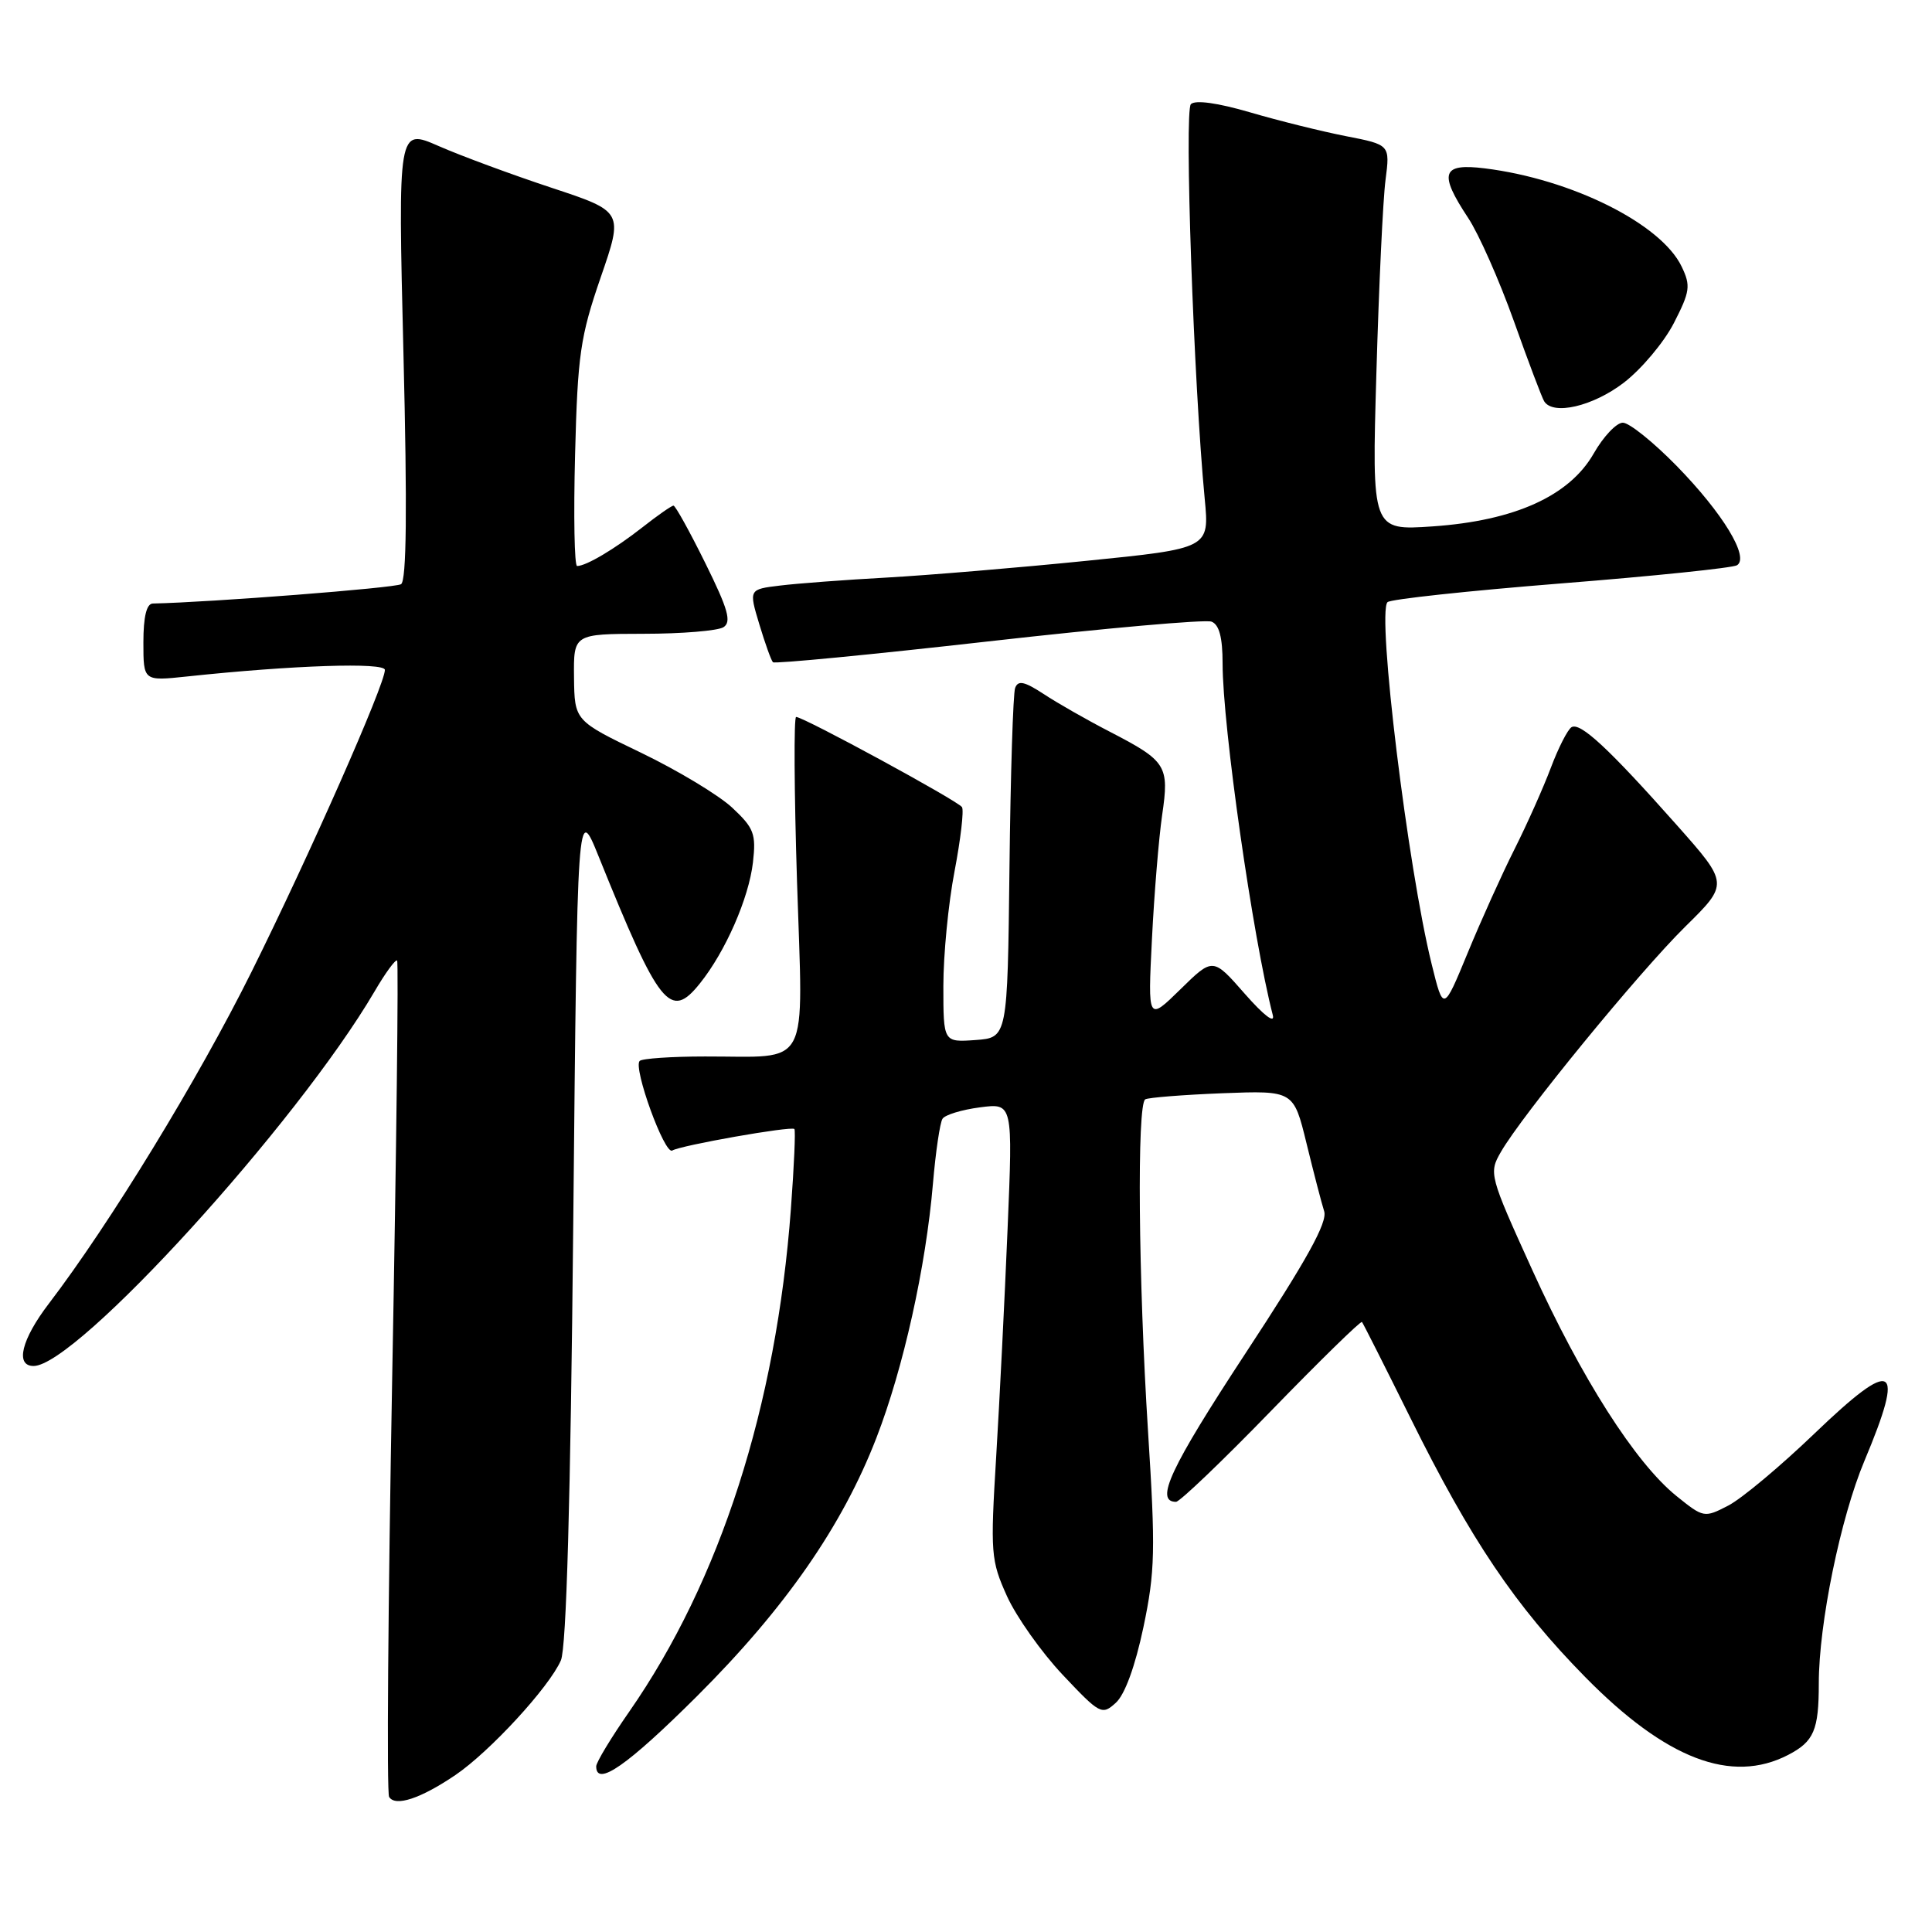 <?xml version="1.0" encoding="UTF-8" standalone="no"?>
<!DOCTYPE svg PUBLIC "-//W3C//DTD SVG 1.1//EN" "http://www.w3.org/Graphics/SVG/1.1/DTD/svg11.dtd" >
<svg xmlns="http://www.w3.org/2000/svg" xmlns:xlink="http://www.w3.org/1999/xlink" version="1.1" viewBox="0 0 256 256">
 <g >
 <path fill="currentColor"
d=" M 60.33 235.21 C 64.88 232.13 72.78 223.55 74.32 220.01 C 75.05 218.34 75.60 198.90 75.96 162.00 C 76.50 106.50 76.50 106.50 79.33 113.50 C 87.37 133.42 88.81 135.22 92.74 130.31 C 96.12 126.10 99.22 119.03 99.77 114.27 C 100.20 110.49 99.91 109.72 97.02 107.02 C 95.24 105.36 89.81 102.09 84.96 99.75 C 76.13 95.50 76.13 95.50 76.06 89.75 C 76.00 84.00 76.00 84.00 85.25 83.98 C 90.34 83.98 95.11 83.58 95.86 83.11 C 96.96 82.41 96.48 80.73 93.46 74.62 C 91.39 70.43 89.49 67.00 89.24 67.00 C 88.99 67.00 87.15 68.28 85.14 69.86 C 81.44 72.76 77.66 75.00 76.47 75.00 C 76.11 75.00 75.99 68.36 76.20 60.25 C 76.54 47.01 76.89 44.61 79.59 36.77 C 82.61 28.03 82.61 28.03 73.05 24.87 C 67.80 23.13 61.08 20.65 58.12 19.35 C 52.73 16.99 52.73 16.99 53.46 46.88 C 53.97 67.51 53.87 76.96 53.14 77.41 C 52.33 77.91 27.90 79.81 20.25 79.97 C 19.42 79.99 19.00 81.71 19.00 85.12 C 19.00 90.25 19.00 90.25 24.75 89.64 C 38.83 88.14 51.00 87.74 51.00 88.77 C 51.00 90.70 41.02 113.29 33.32 128.79 C 26.24 143.03 14.57 162.13 6.47 172.74 C 2.84 177.49 1.98 181.00 4.45 181.00 C 10.13 181.00 39.35 148.90 49.62 131.39 C 51.06 128.92 52.41 127.08 52.62 127.28 C 52.82 127.49 52.53 152.29 51.97 182.39 C 51.42 212.50 51.23 237.57 51.56 238.10 C 52.38 239.43 55.72 238.33 60.33 235.21 Z  M 92.36 224.75 C 104.04 213.10 111.62 202.19 116.13 190.52 C 119.70 181.30 122.68 167.90 123.62 156.84 C 123.98 152.62 124.55 148.75 124.89 148.24 C 125.22 147.72 127.46 147.04 129.85 146.73 C 134.21 146.16 134.21 146.16 133.51 162.83 C 133.13 172.00 132.45 185.57 132.00 193.00 C 131.22 205.82 131.29 206.75 133.43 211.50 C 134.68 214.25 138.00 218.94 140.82 221.93 C 145.74 227.15 146.02 227.30 147.85 225.63 C 149.05 224.55 150.42 220.78 151.51 215.61 C 153.06 208.23 153.12 205.40 152.12 189.67 C 150.84 169.47 150.64 146.33 151.75 145.67 C 152.16 145.43 156.76 145.07 161.96 144.86 C 171.41 144.50 171.41 144.50 173.12 151.50 C 174.06 155.35 175.11 159.40 175.46 160.50 C 175.92 161.97 173.17 166.94 164.99 179.39 C 155.07 194.51 152.97 199.00 155.83 199.00 C 156.32 199.00 162.00 193.57 168.45 186.92 C 174.90 180.28 180.31 174.99 180.47 175.17 C 180.62 175.35 183.51 181.07 186.88 187.87 C 194.91 204.08 200.79 212.80 210.05 222.22 C 220.74 233.09 229.42 236.42 236.93 232.54 C 240.36 230.76 241.00 229.26 241.00 223.05 C 241.00 215.16 243.88 201.11 247.04 193.59 C 252.49 180.61 251.02 179.79 240.45 189.93 C 235.92 194.28 230.77 198.59 229.00 199.50 C 225.83 201.14 225.72 201.12 222.14 198.23 C 216.70 193.84 209.55 182.63 203.04 168.29 C 197.34 155.75 197.26 155.44 198.87 152.65 C 201.63 147.82 217.18 128.82 223.29 122.80 C 229.08 117.10 229.08 117.10 222.16 109.30 C 213.17 99.17 209.38 95.65 208.23 96.36 C 207.72 96.68 206.49 99.09 205.50 101.72 C 204.51 104.35 202.35 109.20 200.69 112.50 C 199.03 115.80 196.23 122.00 194.47 126.28 C 191.26 134.06 191.26 134.06 189.71 127.78 C 186.54 114.99 182.43 81.30 183.85 79.79 C 184.22 79.40 194.55 78.29 206.82 77.31 C 219.09 76.34 229.59 75.25 230.16 74.90 C 231.84 73.86 228.31 68.03 222.18 61.75 C 219.09 58.59 215.87 56.00 215.03 56.01 C 214.19 56.01 212.45 57.85 211.17 60.10 C 207.95 65.72 200.70 69.00 189.83 69.75 C 181.77 70.30 181.77 70.30 182.38 49.40 C 182.71 37.91 183.25 26.40 183.59 23.84 C 184.19 19.18 184.19 19.18 178.34 18.04 C 175.13 17.41 169.40 15.99 165.62 14.88 C 161.34 13.63 158.38 13.22 157.80 13.80 C 156.91 14.69 158.17 50.82 159.63 66.09 C 160.26 72.67 160.26 72.67 143.88 74.32 C 134.87 75.23 123.00 76.22 117.50 76.53 C 112.00 76.83 105.64 77.31 103.36 77.59 C 99.22 78.09 99.22 78.09 100.61 82.71 C 101.38 85.26 102.19 87.53 102.42 87.75 C 102.65 87.98 115.48 86.74 130.95 84.99 C 146.41 83.24 159.72 82.06 160.53 82.37 C 161.55 82.76 162.00 84.46 162.00 87.92 C 162.00 96.21 166.01 124.28 168.65 134.50 C 168.96 135.70 167.49 134.58 164.94 131.68 C 160.72 126.86 160.72 126.86 156.41 131.09 C 152.09 135.32 152.09 135.32 152.64 124.41 C 152.94 118.41 153.55 111.03 153.99 108.00 C 154.95 101.45 154.58 100.85 147.06 96.96 C 144.00 95.38 140.04 93.12 138.26 91.94 C 135.73 90.29 134.90 90.11 134.51 91.16 C 134.24 91.89 133.90 102.62 133.76 115.00 C 133.50 137.50 133.50 137.50 129.25 137.81 C 125.00 138.11 125.00 138.11 125.00 130.65 C 125.00 126.54 125.66 119.70 126.48 115.46 C 127.29 111.21 127.74 107.38 127.47 106.95 C 126.96 106.13 106.49 95.00 105.49 95.00 C 105.18 95.00 105.23 104.83 105.61 116.84 C 106.41 142.16 107.57 139.96 93.42 139.99 C 88.97 139.99 85.07 140.26 84.76 140.58 C 83.86 141.47 88.07 153.07 89.08 152.45 C 90.18 151.77 104.85 149.18 105.26 149.60 C 105.43 149.76 105.22 154.52 104.80 160.16 C 102.86 186.37 95.43 209.47 83.38 226.80 C 80.97 230.26 79.00 233.52 79.00 234.05 C 79.00 236.82 83.12 233.95 92.36 224.75 Z  M 215.12 50.74 C 217.47 48.95 220.47 45.38 221.79 42.82 C 223.94 38.63 224.05 37.87 222.83 35.33 C 220.12 29.66 208.27 23.74 196.75 22.31 C 191.04 21.60 190.60 22.92 194.54 28.88 C 195.94 30.99 198.66 37.13 200.59 42.53 C 202.51 47.93 204.32 52.71 204.61 53.17 C 205.78 55.07 211.04 53.85 215.12 50.74 Z "/>
</g>
</svg>